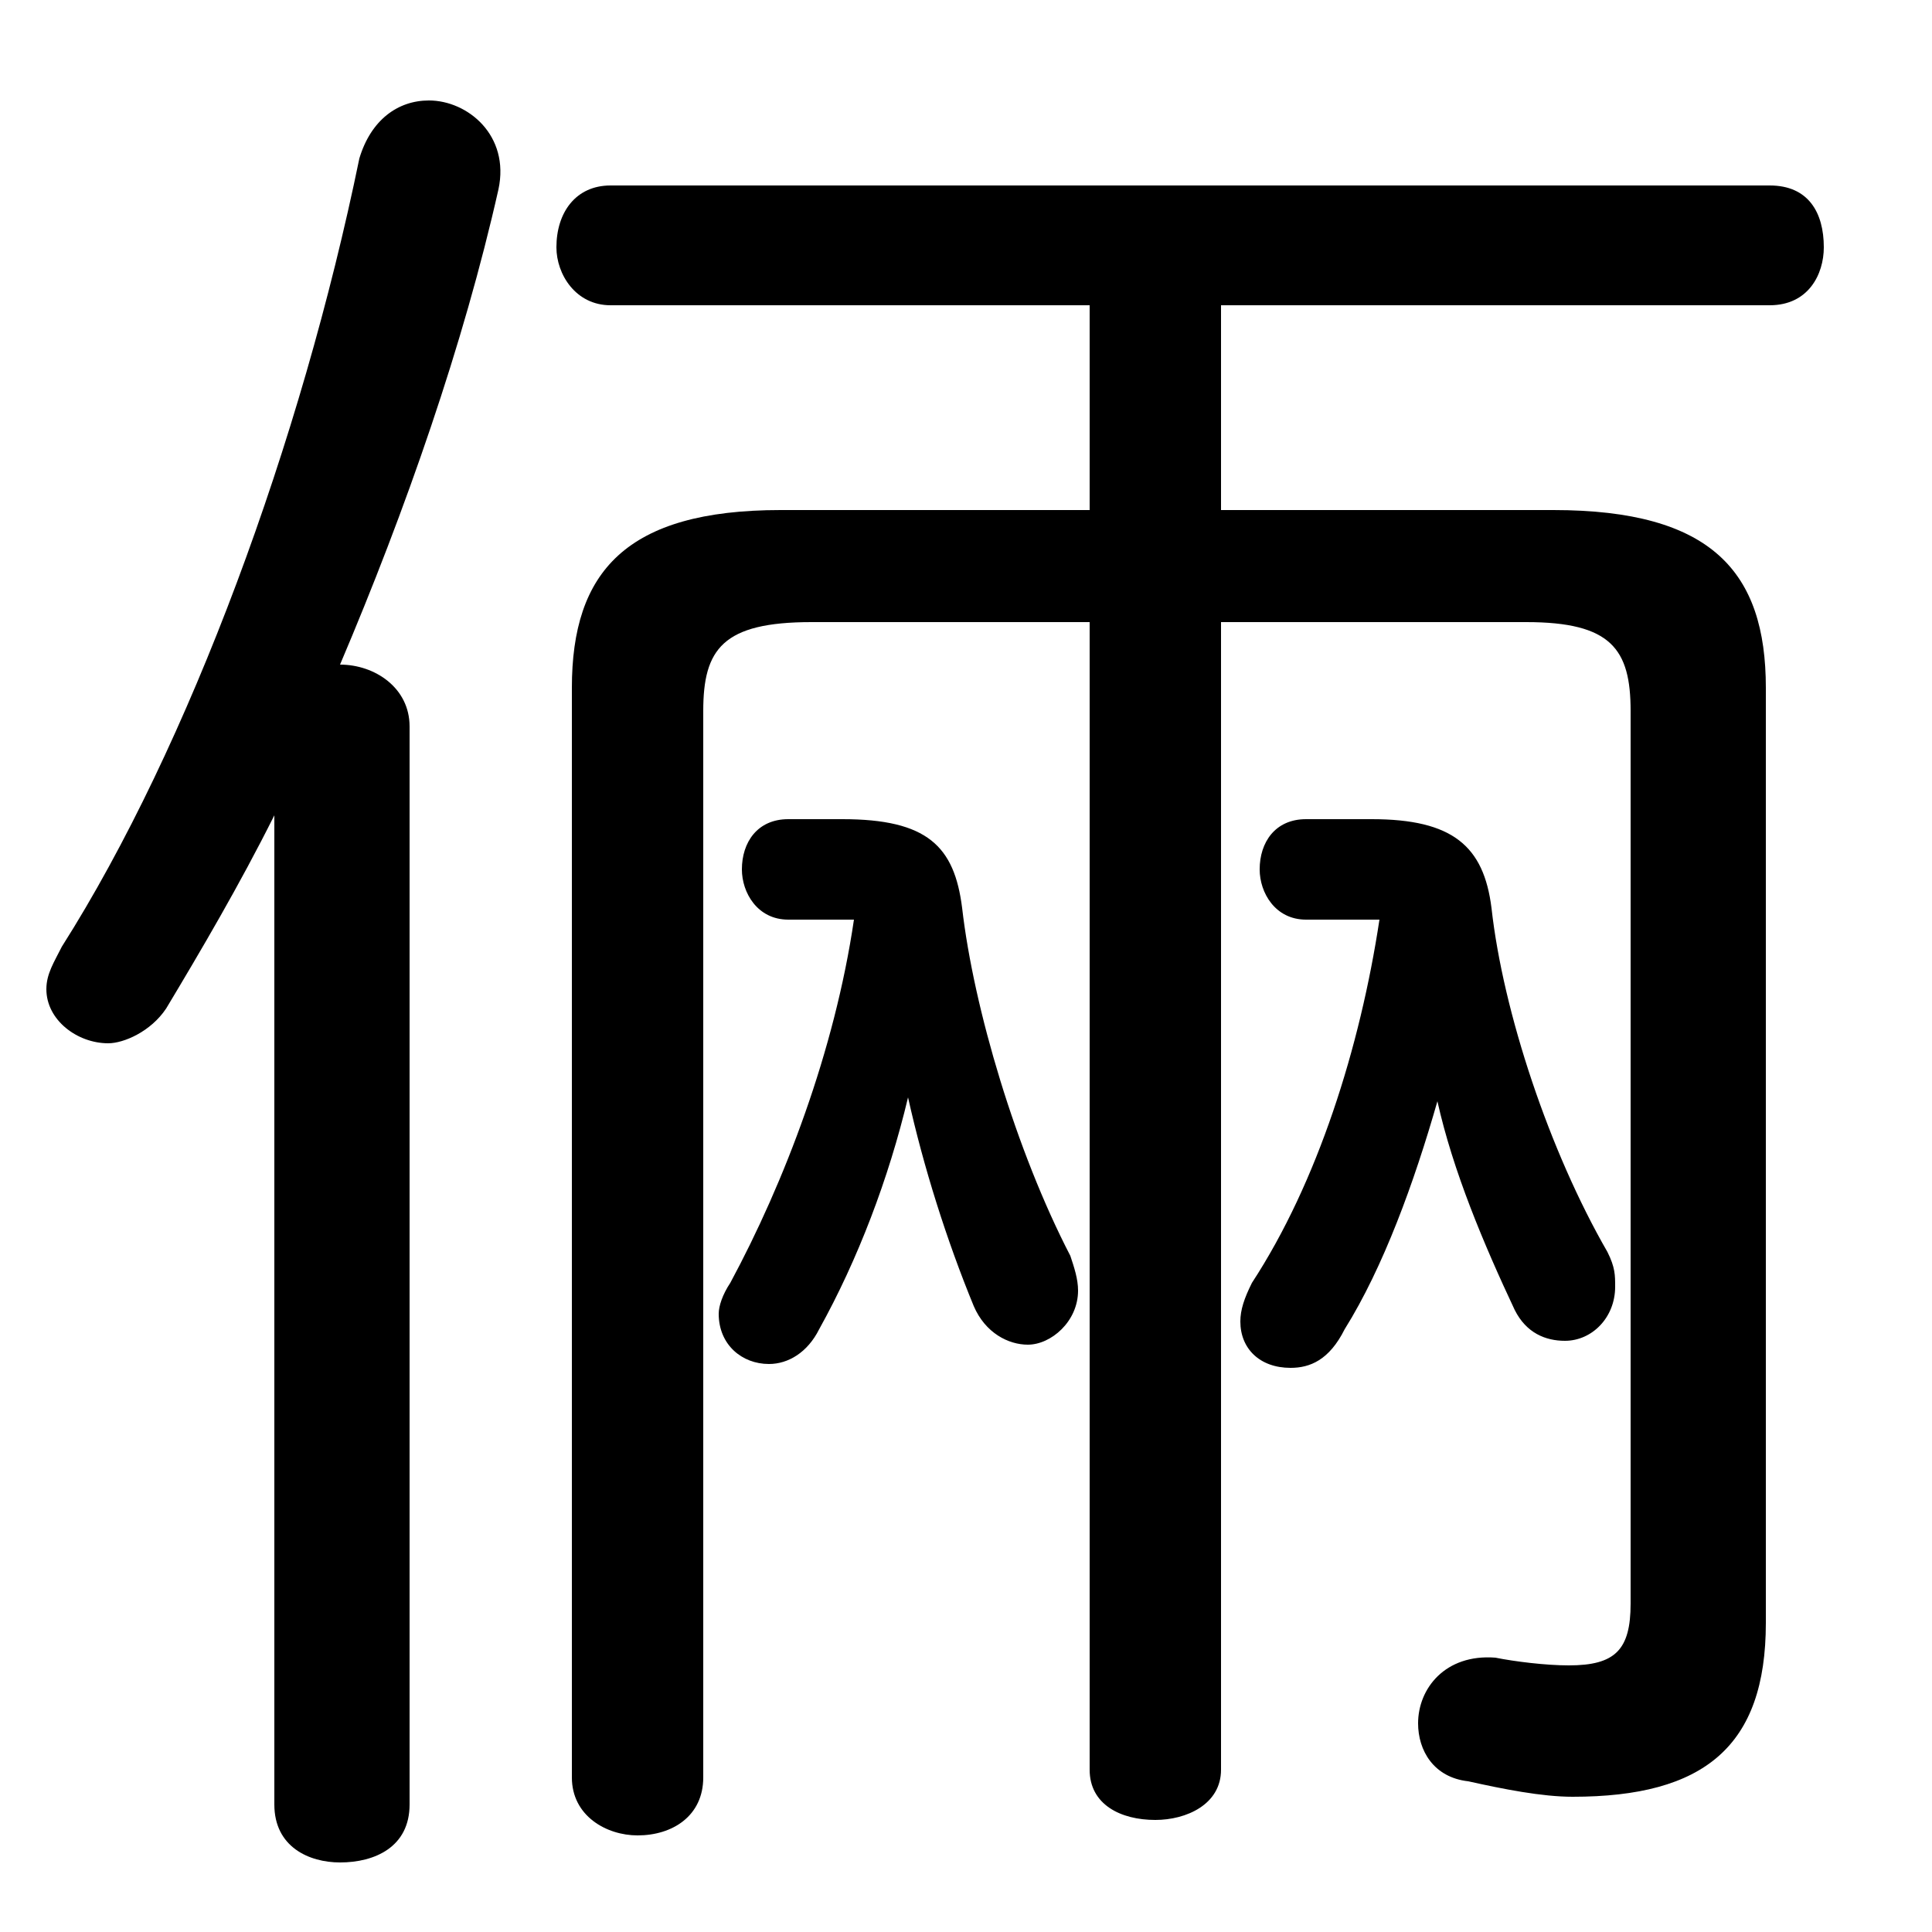 <svg xmlns="http://www.w3.org/2000/svg" viewBox="0 -44.0 50.0 50.0">
    <rect x="0" y="-44.0" width="50.0" height="50.0" fill="#808080" stroke="none"/>
    <g transform="scale(1, -1)">
        <!-- ボディの枠 -->
        <rect x="0" y="-6.0" width="50.0" height="50.0"
            stroke="white" fill="white"/>
        <!-- グリフ座標系の原点 -->
        <circle cx="0" cy="0" r="5" fill="white"/>
        <!-- グリフのアウトライン -->
        <g style="fill:black;stroke:#000000;stroke-width:0;stroke-linecap:round;stroke-linejoin:round;">
        <path d="M 31.6 30.8 L 31.6 36.1 L 45.8 36.1 C 46.8 36.1 47.2 36.9 47.2 37.6 C 47.2 38.5 46.8 39.2 45.8 39.2 L 15.8 39.2 C 14.9 39.2 14.4 38.5 14.4 37.6 C 14.4 36.9 14.9 36.1 15.8 36.1 L 28.2 36.1 L 28.2 30.8 L 20.2 30.8 C 16.2 30.8 14.8 29.2 14.8 26.2 L 14.8 -2.0 C 14.8 -3.0 15.7 -3.5 16.5 -3.5 C 17.4 -3.5 18.2 -3.0 18.2 -2.0 L 18.2 25.6 C 18.2 27.2 18.7 27.9 21.0 27.9 L 28.2 27.9 L 28.2 -1.8 C 28.2 -2.7 29.0 -3.1 29.9 -3.1 C 30.7 -3.1 31.6 -2.7 31.6 -1.8 L 31.6 27.9 L 39.5 27.9 C 41.7 27.9 42.2 27.2 42.2 25.6 L 42.2 2.5 C 42.2 1.3 41.8 0.9 40.6 0.9 C 40.0 0.9 39.2 1.0 38.7 1.1 C 37.4 1.2 36.7 0.3 36.7 -0.6 C 36.7 -1.3 37.1 -2.0 38.0 -2.1 C 38.9 -2.3 39.9 -2.5 40.7 -2.5 C 44.1 -2.5 45.7 -1.2 45.7 2.0 L 45.7 26.2 C 45.7 29.2 44.3 30.8 40.2 30.8 Z M 22.1 20.2 C 21.6 16.8 20.3 13.4 18.9 10.8 C 18.7 10.5 18.6 10.2 18.6 10.0 C 18.6 9.2 19.2 8.7 19.9 8.7 C 20.4 8.7 20.9 9.0 21.2 9.6 C 22.2 11.4 23.0 13.5 23.5 15.6 C 23.9 13.8 24.5 11.9 25.2 10.2 C 25.5 9.5 26.1 9.2 26.6 9.2 C 27.2 9.2 27.9 9.8 27.9 10.6 C 27.9 10.9 27.8 11.2 27.7 11.5 C 26.3 14.2 25.2 17.9 24.9 20.5 C 24.7 22.1 24.0 22.8 21.8 22.8 L 20.4 22.8 C 19.6 22.8 19.2 22.2 19.2 21.5 C 19.2 20.9 19.6 20.2 20.4 20.2 Z M 35.7 20.2 C 35.2 16.9 34.1 13.4 32.4 10.8 C 32.2 10.4 32.1 10.1 32.1 9.8 C 32.1 9.1 32.6 8.6 33.4 8.6 C 33.9 8.6 34.4 8.8 34.8 9.6 C 35.8 11.2 36.6 13.4 37.2 15.5 C 37.6 13.7 38.4 11.8 39.2 10.1 C 39.5 9.5 40.0 9.3 40.5 9.3 C 41.2 9.3 41.8 9.9 41.8 10.7 C 41.8 11.0 41.8 11.2 41.6 11.6 C 40.1 14.2 38.9 17.8 38.6 20.5 C 38.4 22.1 37.6 22.8 35.5 22.8 L 33.8 22.8 C 33.0 22.8 32.6 22.2 32.6 21.5 C 32.6 20.9 33.0 20.2 33.8 20.2 Z M 7.1 -2.7 C 7.1 -3.8 8.0 -4.2 8.8 -4.2 C 9.7 -4.2 10.6 -3.8 10.6 -2.7 L 10.6 25.2 C 10.6 26.2 9.7 26.8 8.8 26.8 C 10.5 30.8 12.0 35.1 12.9 39.1 C 13.2 40.5 12.1 41.4 11.1 41.4 C 10.3 41.4 9.6 40.9 9.3 39.9 C 7.8 32.6 4.9 24.7 1.6 19.5 C 1.4 19.1 1.2 18.8 1.2 18.4 C 1.2 17.6 2.0 17.0 2.8 17.0 C 3.2 17.0 3.9 17.3 4.3 17.9 C 5.2 19.4 6.2 21.1 7.1 22.9 Z"/>
    </g>
    </g>
</svg>
